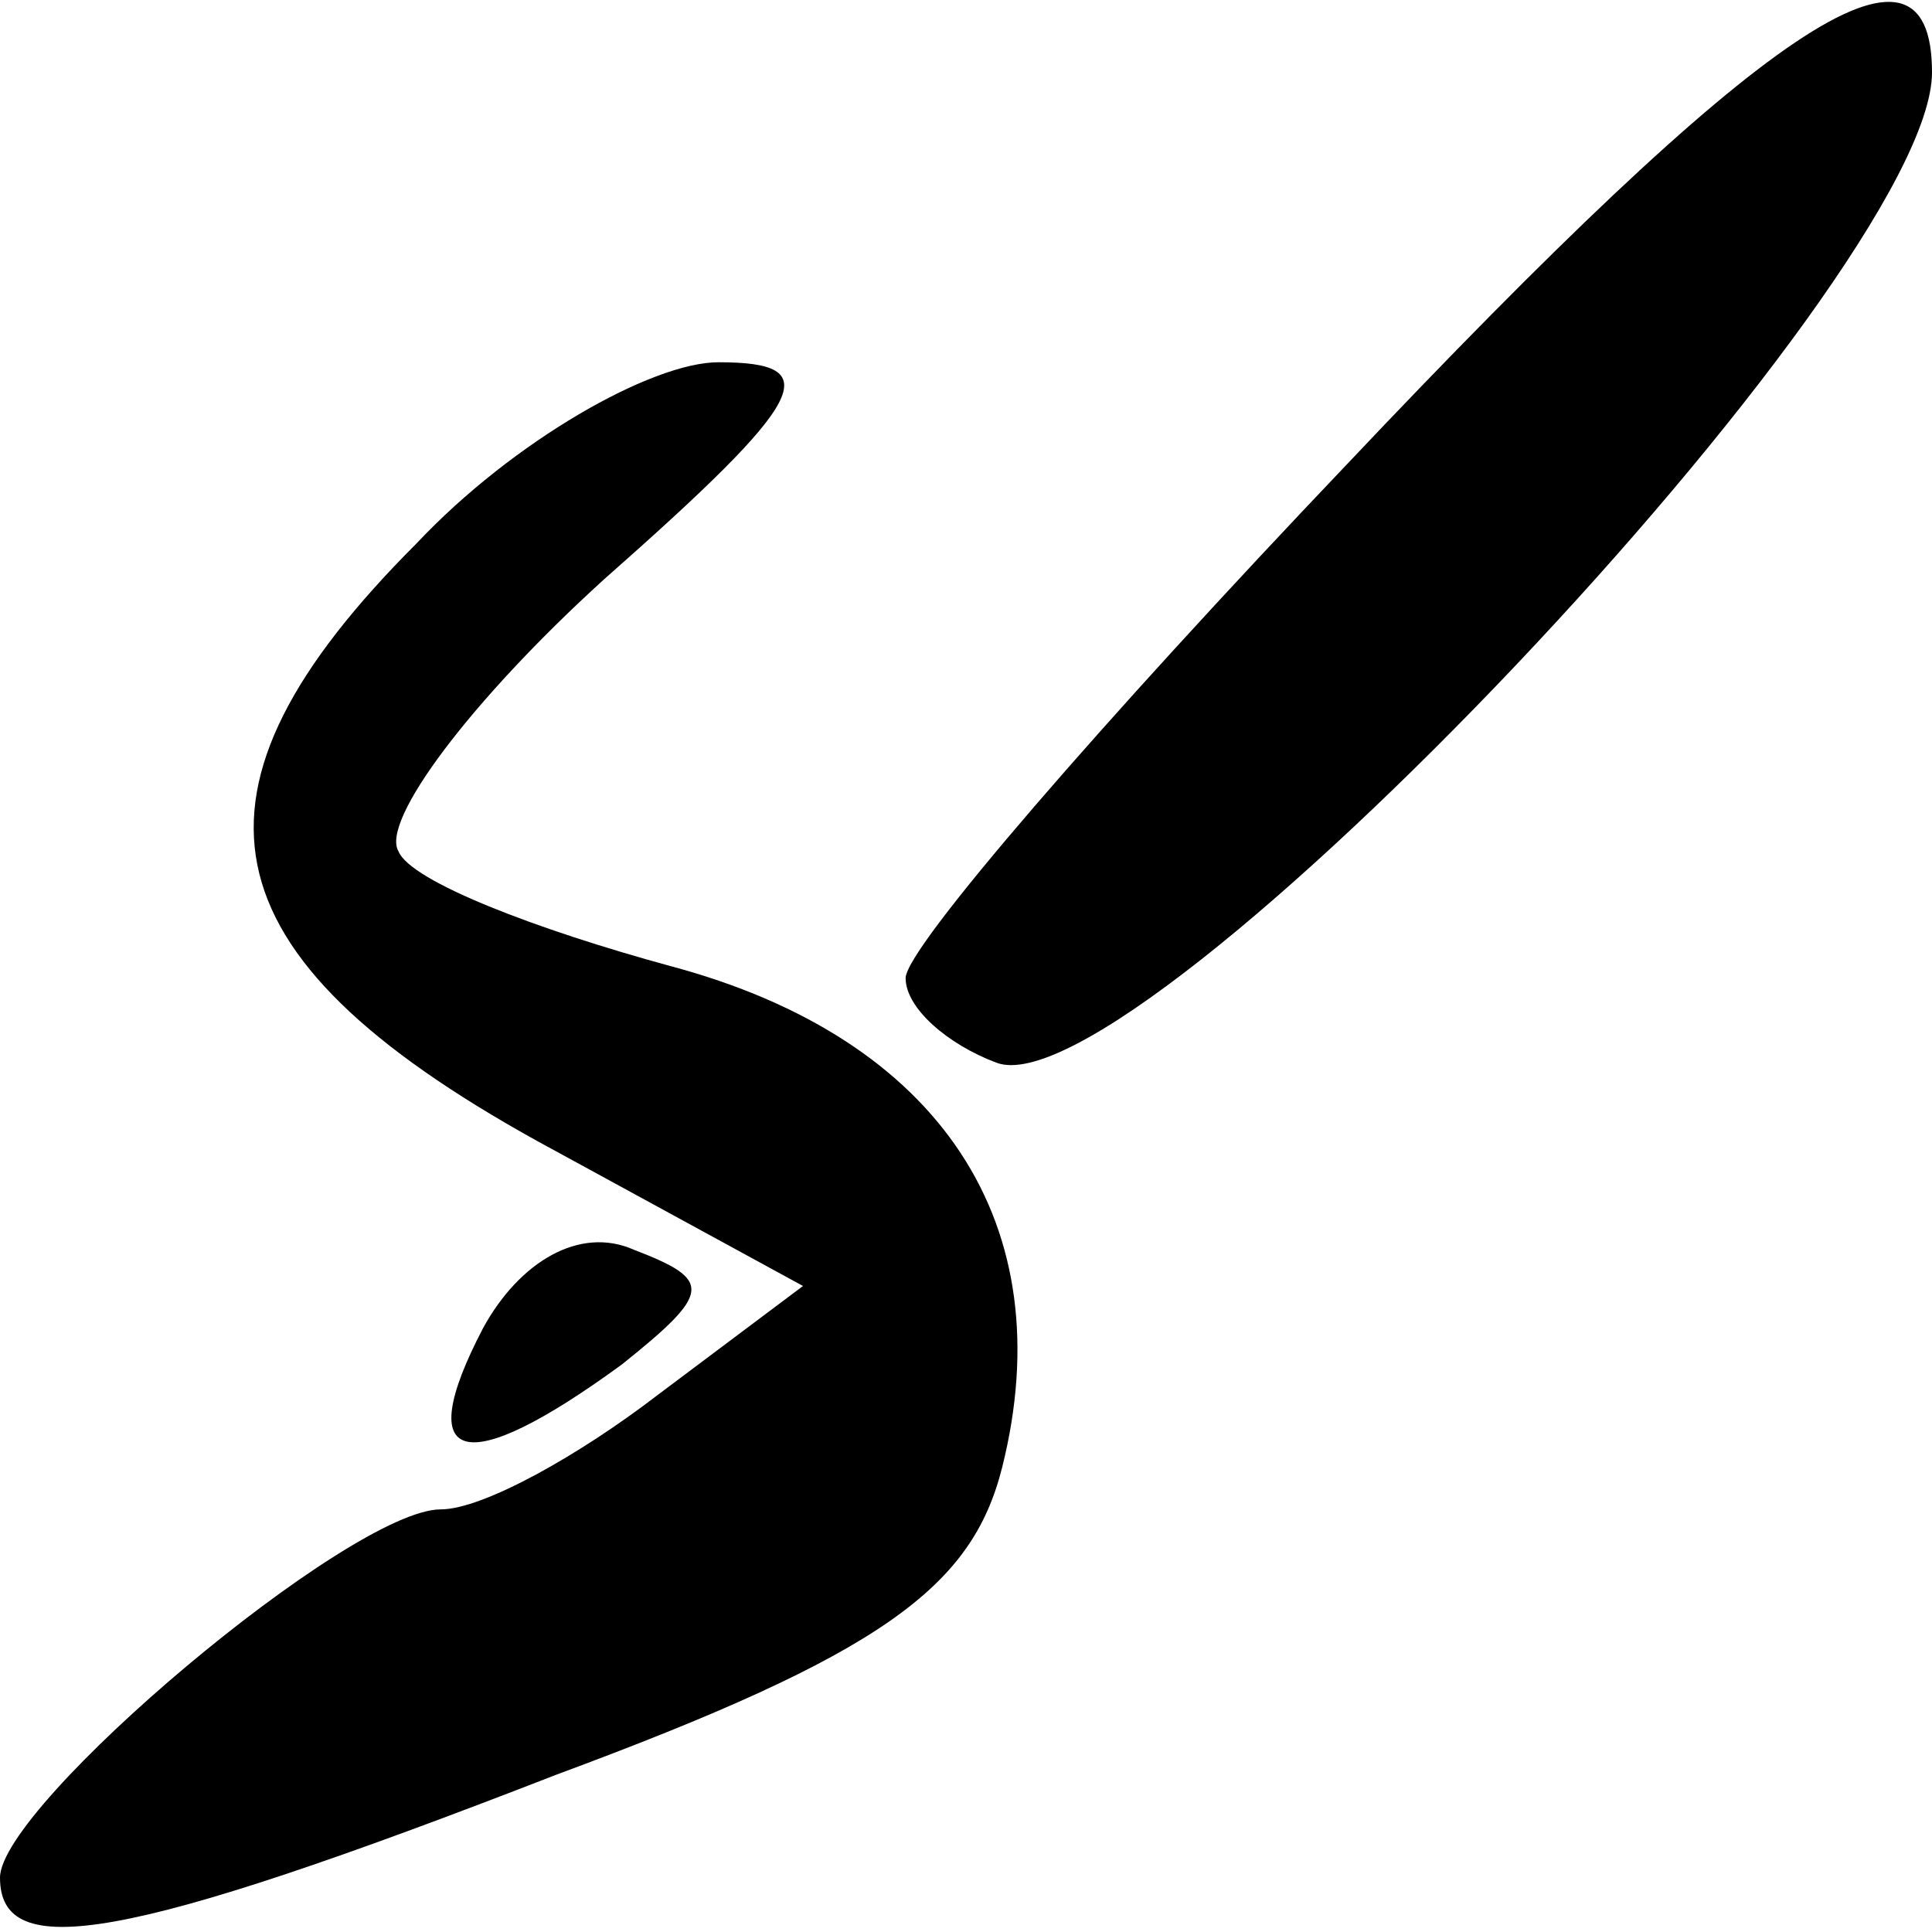 <?xml version="1.0" standalone="no"?>
<!DOCTYPE svg PUBLIC "-//W3C//DTD SVG 20010904//EN"
 "http://www.w3.org/TR/2001/REC-SVG-20010904/DTD/svg10.dtd">
<svg version="1.0" xmlns="http://www.w3.org/2000/svg"
 width="32pt" height="32pt" viewBox="0 0 32 32"
 preserveAspectRatio="xMidYMid meet">
<g transform="translate(0,32) scale(0.1,-0.1)"
fill="#000000" stroke="none">
<path fill="#000000" stroke="none" d="M223 243 c-40 -42 -73 -80 -73 -85 0
-5 7 -11 15 -14 23 -9 155 130 155 164 0 27 -28 8 -97 -65z"/>
<path fill="#000000" stroke="none" d="M69 230 c-41 -41 -36 -68 20 -99 l44
-24 -24 -18 c-13 -10 -29 -19 -36 -19 -15 0 -73 -49 -73 -61 0 -14 20 -11 92
17 54 20 69 31 74 51 10 40 -10 71 -55 83 -22 6 -43 14 -45 19 -3 5 12 25 34
45 34 30 37 36 19 36 -11 0 -34 -13 -50 -30z"/>
<path fill="#000000" stroke="none" d="M80 100 c-12 -23 -3 -25 23 -6 15 12
15 14 2 19 -9 4 -19 -2 -25 -13z"/>
</g>
</svg>
